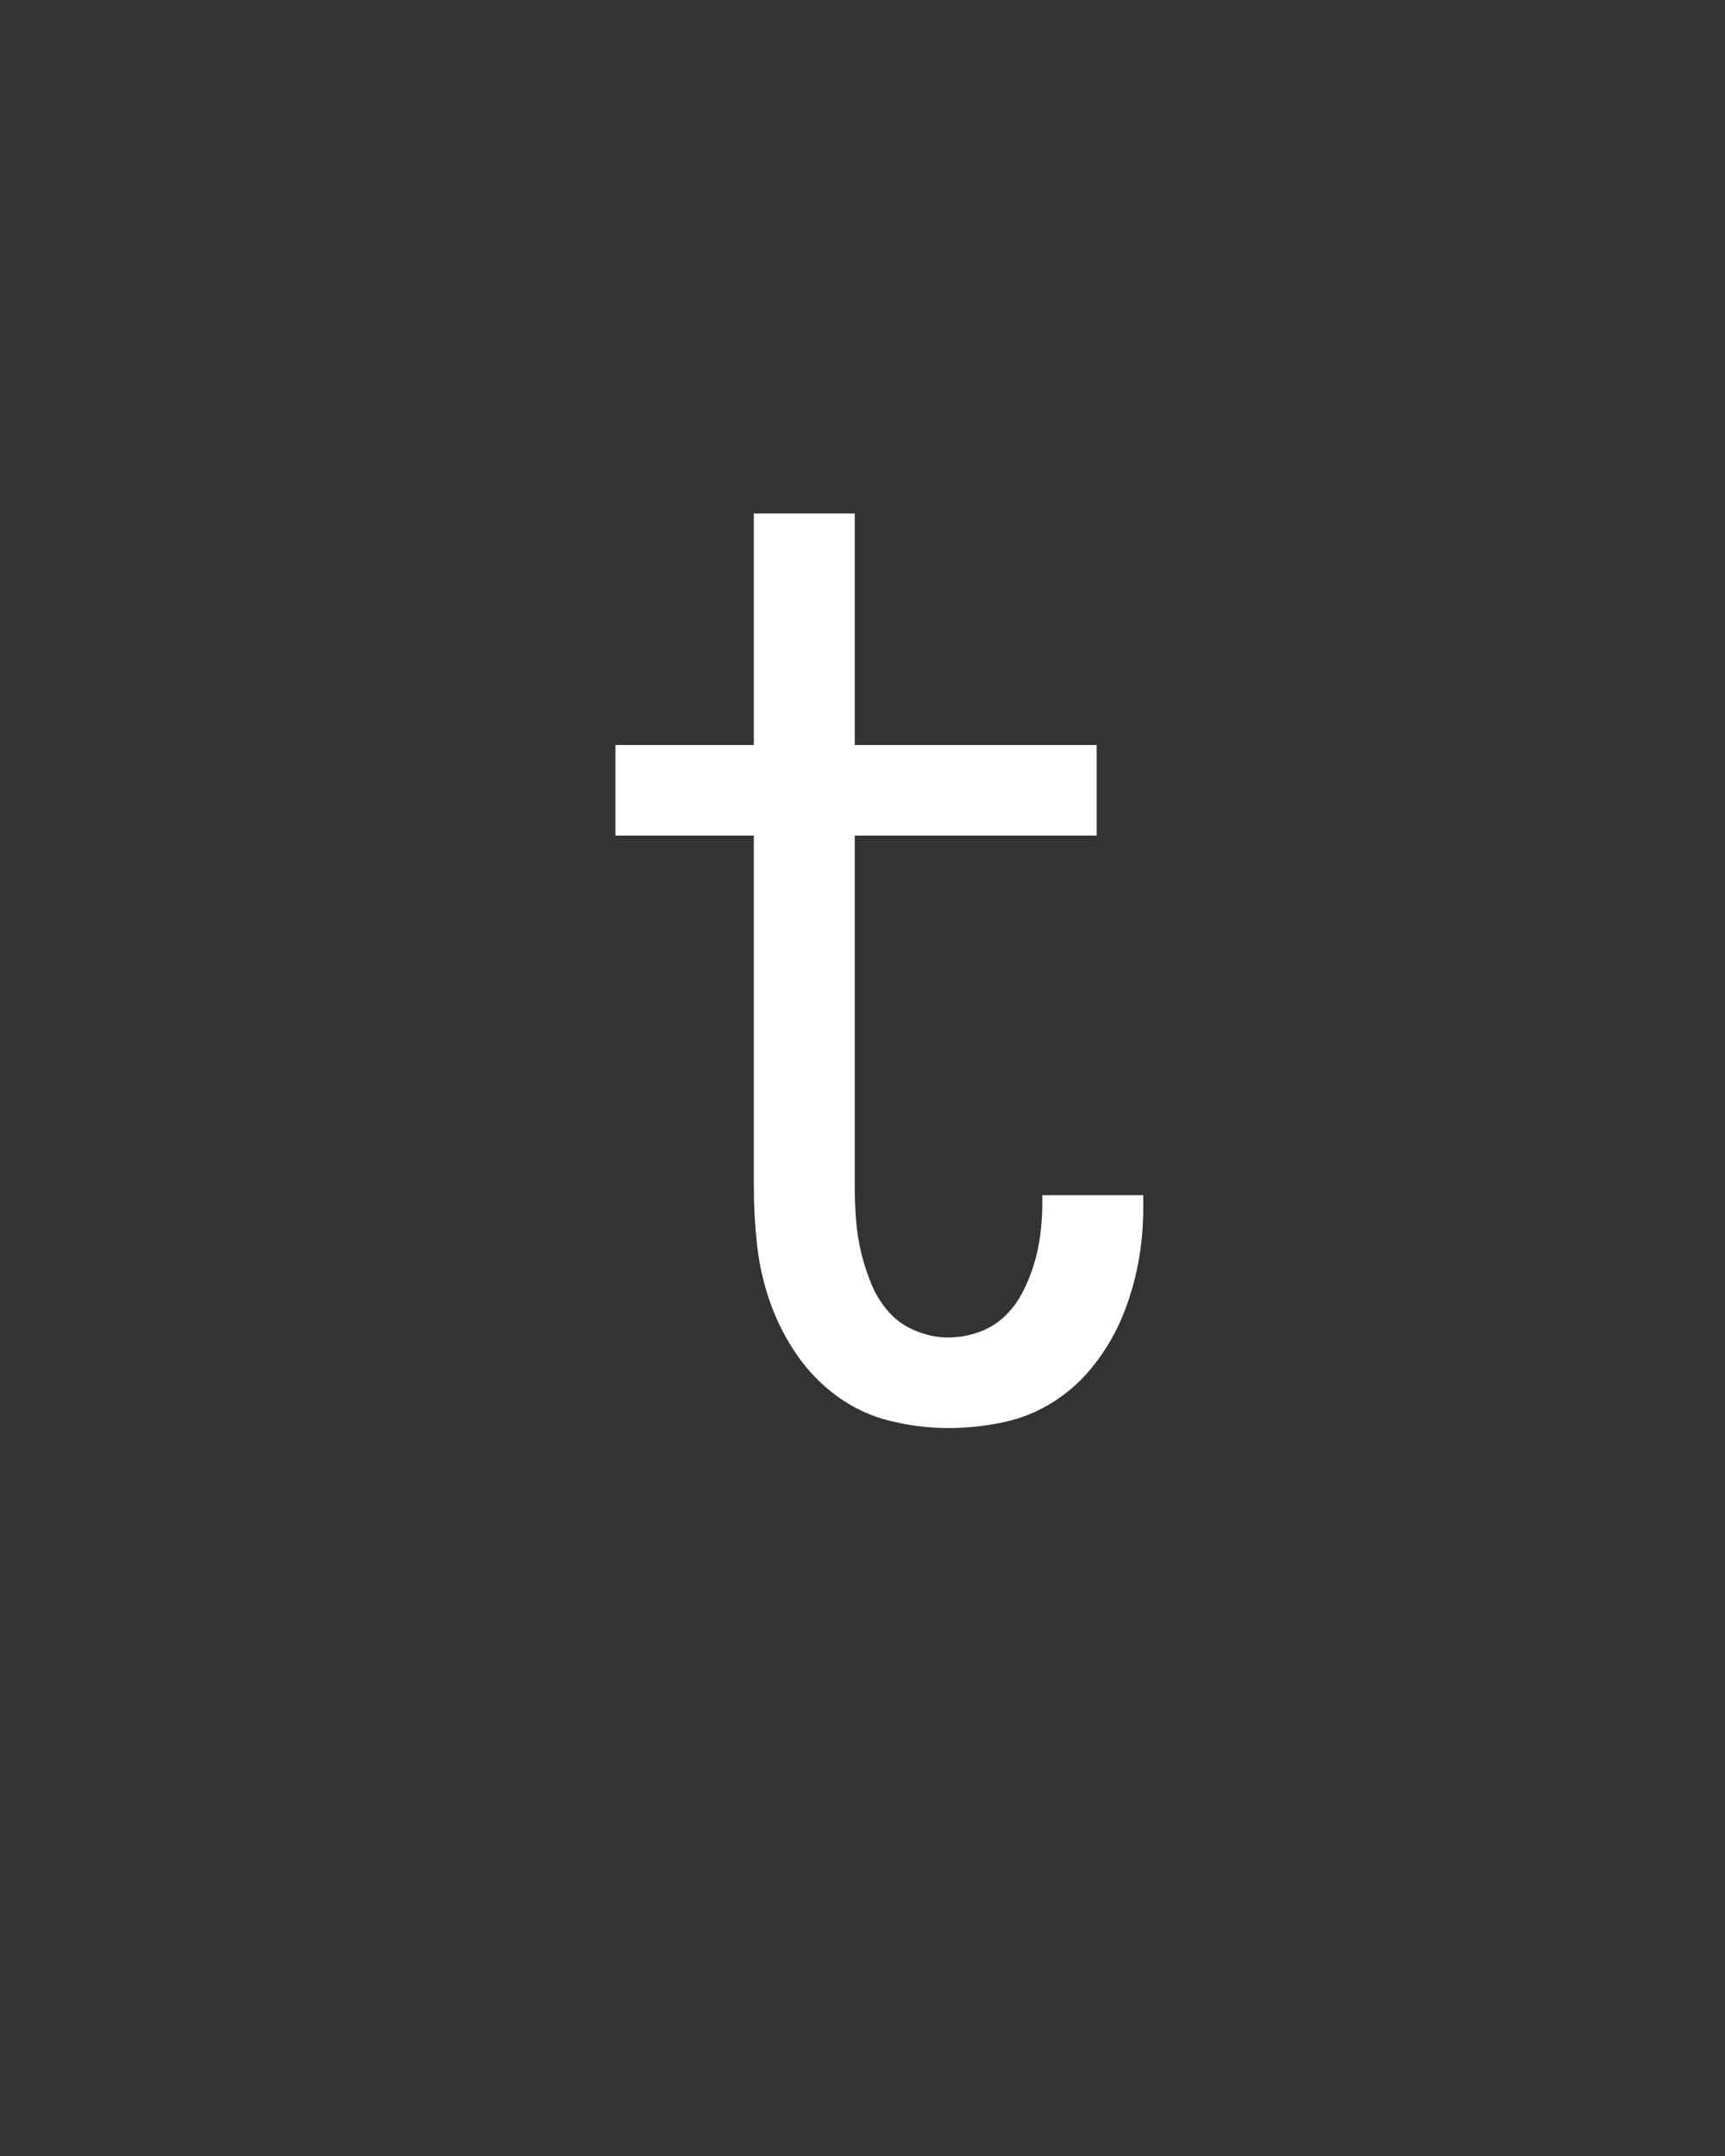 <svg xmlns="http://www.w3.org/2000/svg" height="160" viewBox="0 0 128 160" width="128"><rect x="0" y="0" width="128" height="160" fill="#333333" stroke="none"/><defs><path d="M 316 8 C 301.333 8 286.5 6.167 271.5 2.5 C 256.5 -1.167 242.833 -7.5 230.5 -16.5 C 218.167 -25.5 207.667 -36.333 199 -49 C 190.333 -61.667 183.5 -75.167 178.5 -89.5 C 173.5 -103.833 170.167 -118.5 168.5 -133.5 C 166.833 -148.5 166 -163.667 166 -179 L 166 -450 L 59 -450 L 59 -520 L 166 -520 L 166 -699 L 244 -699 L 244 -520 L 431 -520 L 431 -450 L 244 -450 L 244 -179 C 244 -170.333 244.333 -161.667 245 -153 C 245.667 -144.333 247 -135.833 249 -127.5 C 251 -119.167 253.667 -111 257 -103 C 260.333 -95 264.833 -87.833 270.5 -81.5 C 276.167 -75.167 283.167 -70.333 291.5 -67 C 299.833 -63.667 308 -62 316 -62 C 324 -62 331.833 -63.333 339.5 -66 C 347.167 -68.667 353.833 -72.667 359.5 -78 C 365.167 -83.333 369.833 -89.5 373.5 -96.5 C 377.167 -103.5 380.167 -110.833 382.5 -118.5 C 384.833 -126.167 386.5 -134 387.5 -142 C 388.5 -150 389 -158 389 -166 C 389 -166.667 389 -167.5 389 -168.5 C 389 -169.5 389 -170.667 389 -172 L 467 -172 C 467 -170 467 -168.167 467 -166.5 C 467 -164.833 467 -163.333 467 -162 C 467 -147.333 465.667 -133 463 -119 C 460.333 -105 456.333 -91.5 451 -78.5 C 445.667 -65.5 438.5 -53.167 429.5 -41.5 C 420.5 -29.833 410 -20.167 398 -12.5 C 386 -4.833 373 0.5 359 3.5 C 345 6.5 330.667 8 316 8 Z " id="path1"/></defs><g><g fill="#ffffff" transform="translate(40 105.21) rotate(0)"><use href="#path1" transform="translate(0 0) scale(0.096)"/></g></g></svg>